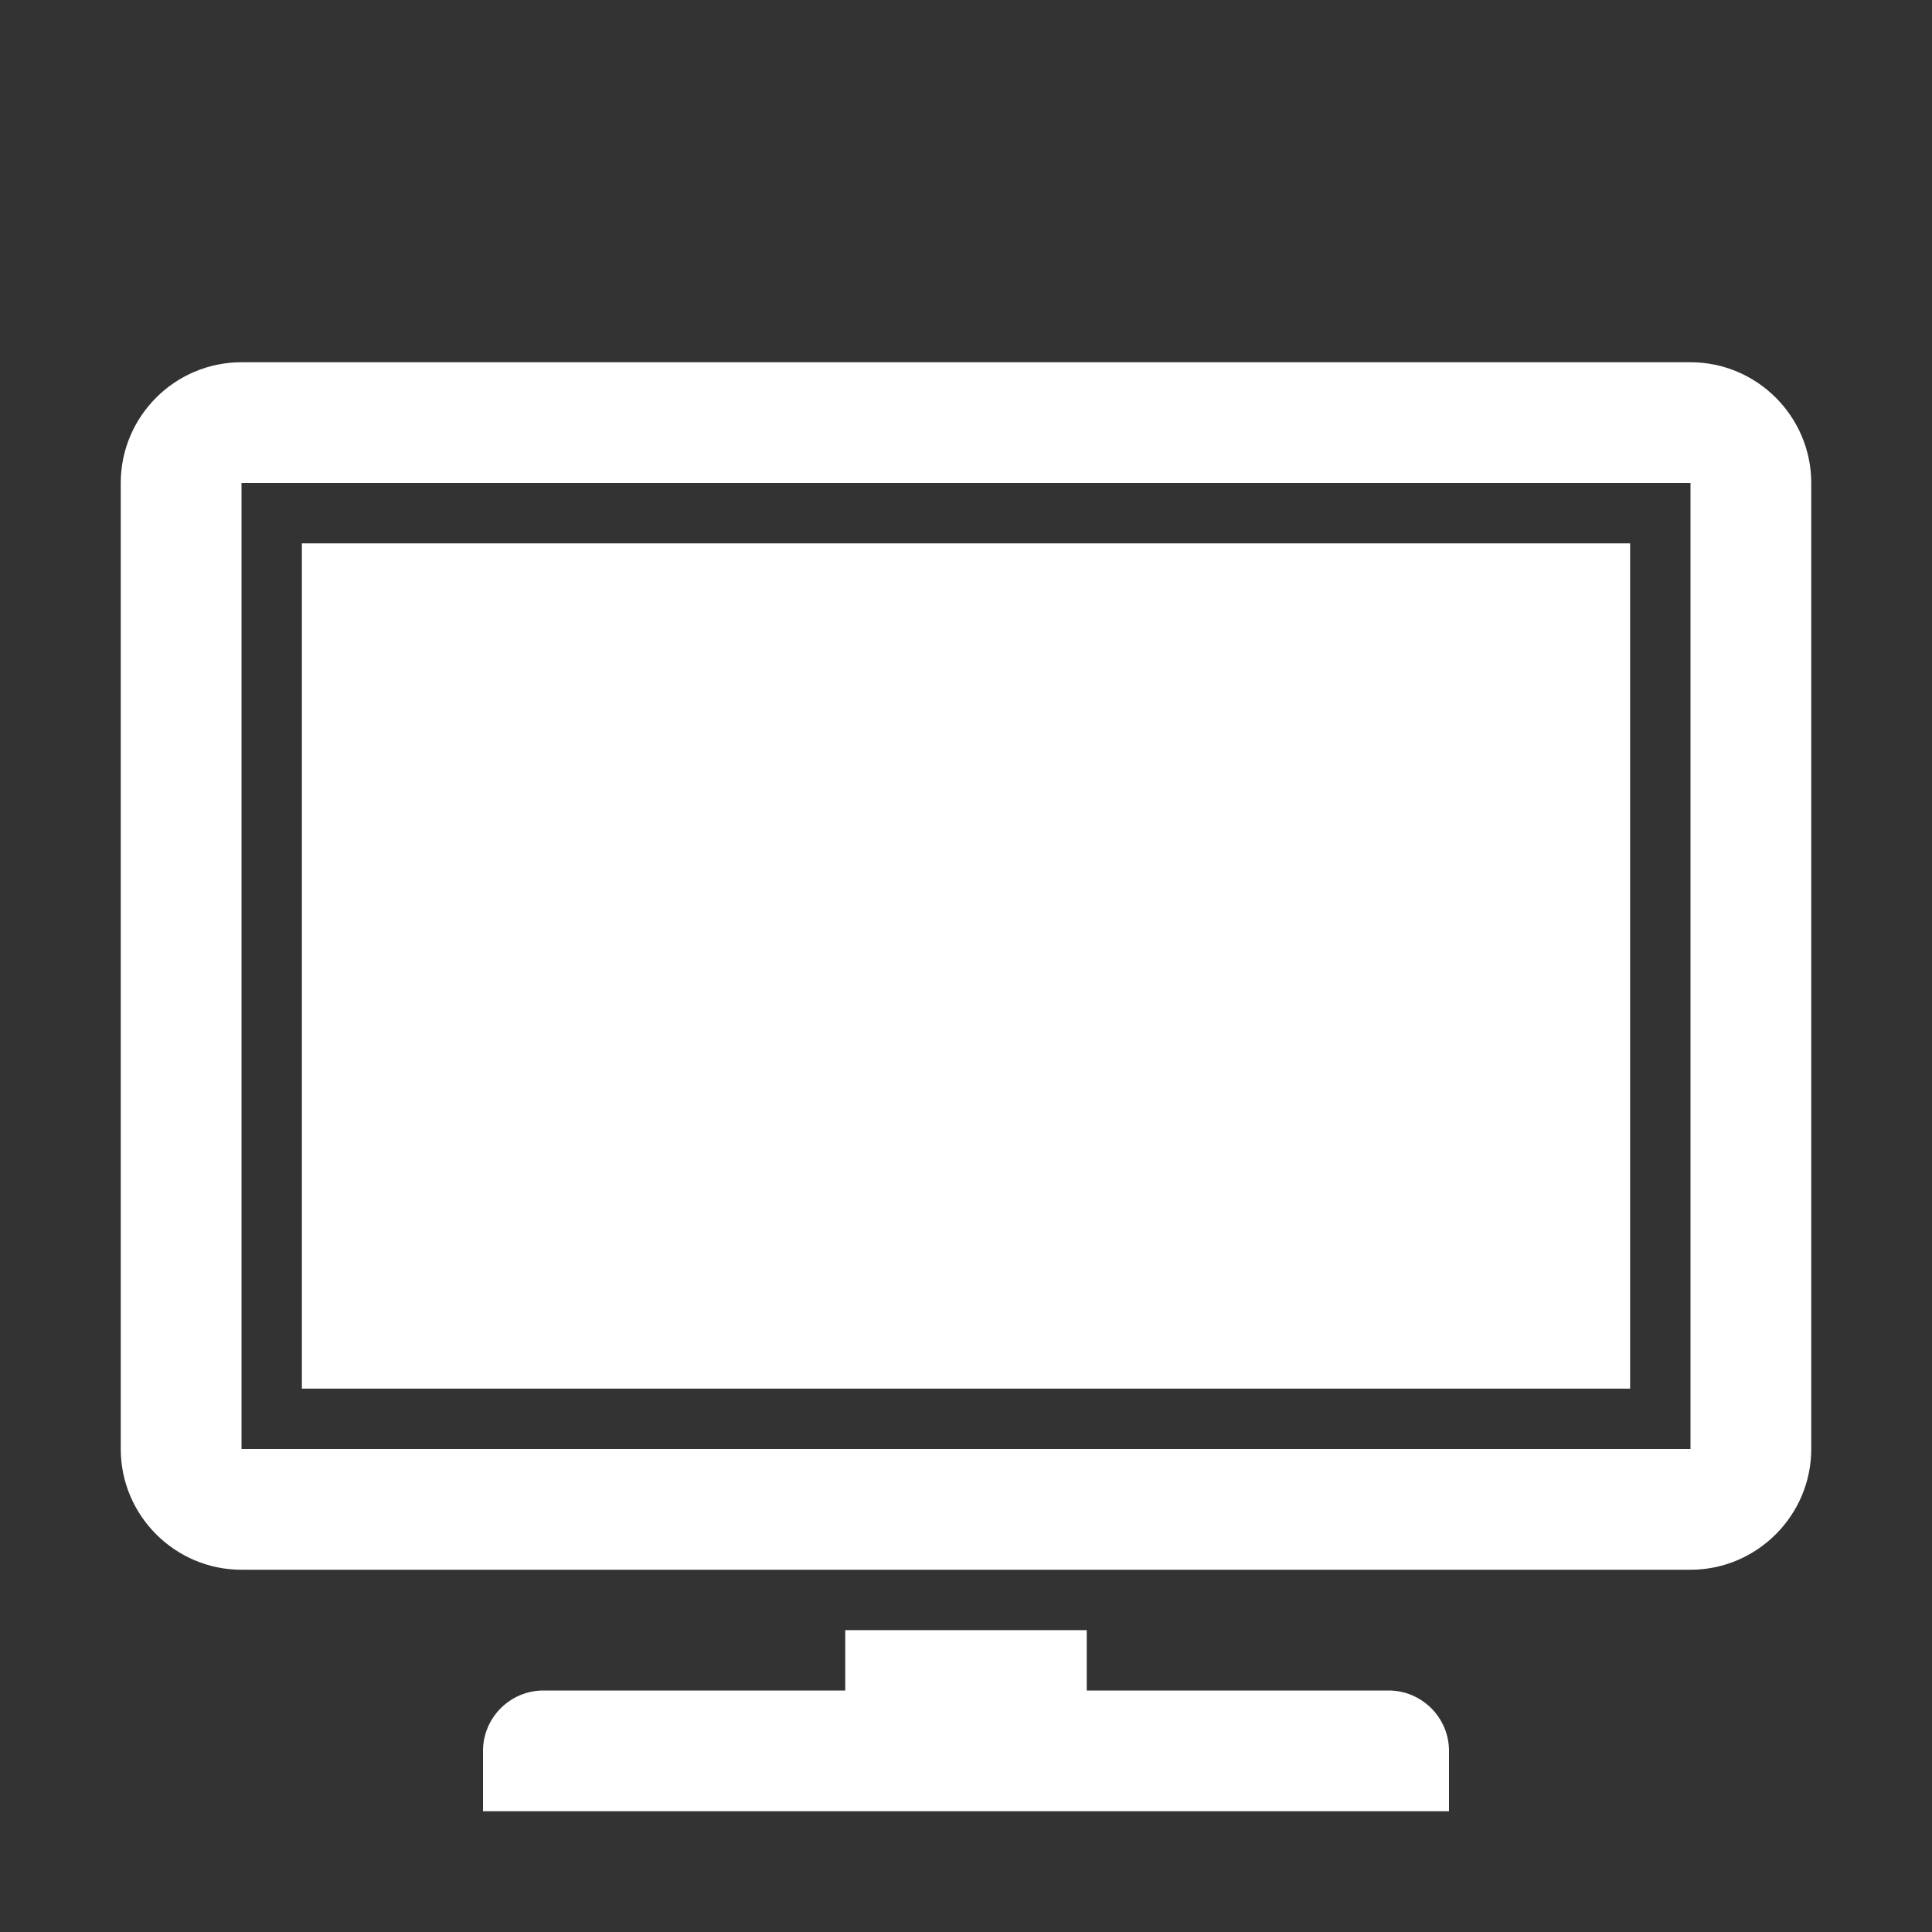 <?xml version="1.0" encoding="UTF-8"?>
<!DOCTYPE svg PUBLIC "-//W3C//DTD SVG 1.1//EN" "http://www.w3.org/Graphics/SVG/1.1/DTD/svg11.dtd">
<svg xmlns="http://www.w3.org/2000/svg" xml:space="preserve" width="1024px" height="1024px" shape-rendering="geometricPrecision" text-rendering="geometricPrecision" image-rendering="optimizeQuality" fill-rule="nonzero" clip-rule="evenodd" viewBox="0 0 10240 10240" xmlns:xlink="http://www.w3.org/1999/xlink">
	<rect x="0" y="0" width="10240" height="10240" fill="#333333" stroke="none"/>
	<title>flatscreen_tv icon</title>
	<desc>flatscreen_tv icon from the IconExperience.com O-Collection. Copyright by INCORS GmbH (www.incors.com).</desc>
	<path id="curve2" fill="#FFFFFF" d="M2880 8960l1600 0 0 -320 1280 0 0 320 1600 0c176,0 320,144 320,320l0 320 -5120 0 0 -320c0,-176 144,-320 320,-320z"/>
	<path id="curve1" fill="#FFFFFF" d="M1600,2880 8640,2880 8640,7360 1600,7360z"/>
	<path id="curve0" fill="#FFFFFF" d="M1280 1920l7680 0c353,0 640,288 640,640l0 5120c0,352 -288,640 -640,640l-7680 0c-352,0 -640,-287 -640,-640l0 -5120c0,-353 287,-640 640,-640zm0 640l0 5120 7680 0 0 -5120 -7680 0z"/>
</svg>
